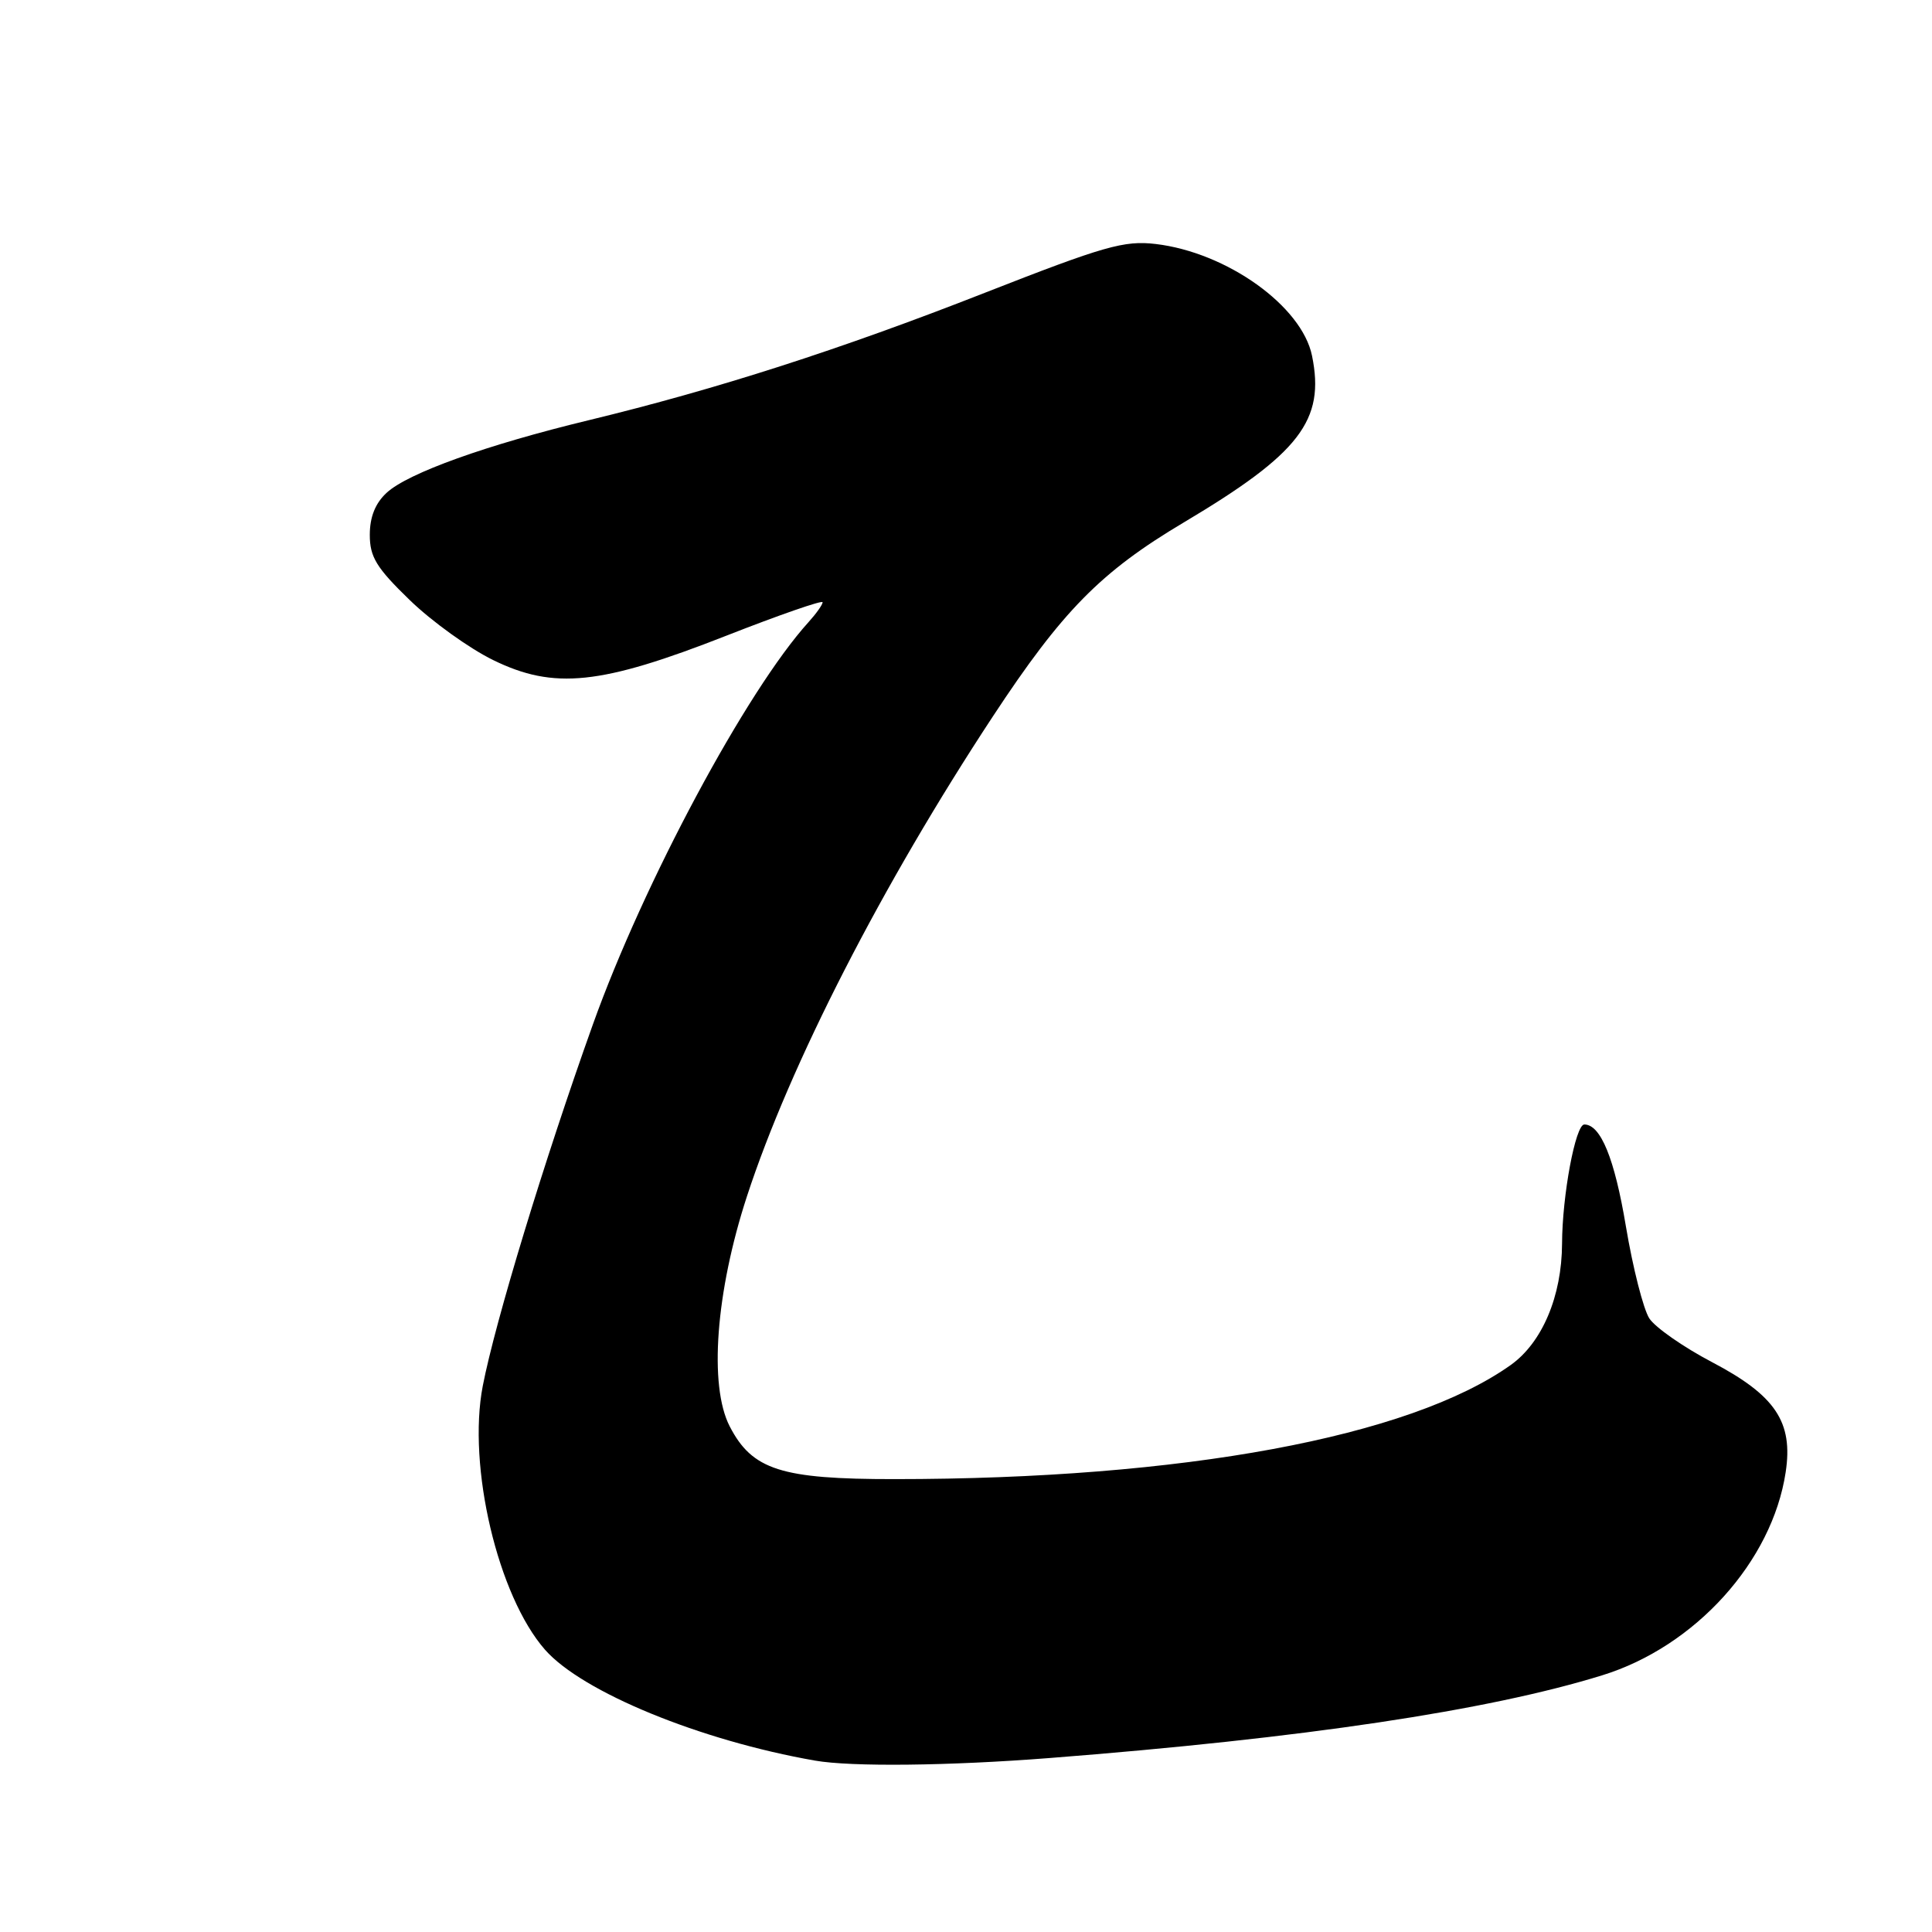<?xml version="1.0" encoding="UTF-8" standalone="no"?>
<!DOCTYPE svg PUBLIC "-//W3C//DTD SVG 1.1//EN" "http://www.w3.org/Graphics/SVG/1.1/DTD/svg11.dtd" >
<svg xmlns="http://www.w3.org/2000/svg" xmlns:xlink="http://www.w3.org/1999/xlink" version="1.1" viewBox="0 0 256 256">
 <g >
 <path fill="currentColor"
d=" M 139.05 232.95 C 172.74 230.32 197.16 226.67 212.29 221.99 C 224.63 218.18 234.82 206.91 236.61 195.08 C 237.62 188.43 235.27 184.91 226.85 180.49 C 223.06 178.50 219.32 175.89 218.54 174.69 C 217.76 173.48 216.36 168.00 215.44 162.50 C 213.94 153.51 212.10 149.00 209.93 149.00 C 208.76 149.00 207.00 158.41 206.98 164.80 C 206.95 171.75 204.35 177.90 200.18 180.87 C 186.77 190.42 156.70 195.99 118.50 195.99 C 103.50 196.00 99.67 194.77 96.69 189.00 C 93.91 183.61 94.84 171.17 98.98 158.50 C 104.69 141.03 116.88 117.24 131.54 94.96 C 140.76 80.95 145.84 75.78 156.85 69.23 C 172.23 60.08 175.60 55.70 173.85 47.14 C 172.50 40.55 162.57 33.45 153.13 32.33 C 148.96 31.84 146.33 32.59 130.46 38.81 C 111.32 46.32 95.01 51.56 78.01 55.68 C 64.47 58.95 54.08 62.68 51.25 65.28 C 49.73 66.67 49.00 68.50 49.00 70.87 C 49.00 73.81 49.88 75.24 54.30 79.52 C 57.22 82.35 62.19 85.92 65.34 87.46 C 73.41 91.41 79.59 90.77 96.25 84.23 C 103.26 81.48 109.00 79.49 109.00 79.80 C 109.00 80.12 108.16 81.30 107.13 82.44 C 98.92 91.50 85.27 116.97 78.55 135.77 C 72.11 153.78 65.62 175.12 63.97 183.64 C 61.91 194.28 65.97 211.48 72.22 218.60 C 77.15 224.21 92.79 230.63 108.00 233.29 C 112.82 234.13 125.72 233.99 139.05 232.95 Z "/>
</g>
</svg>